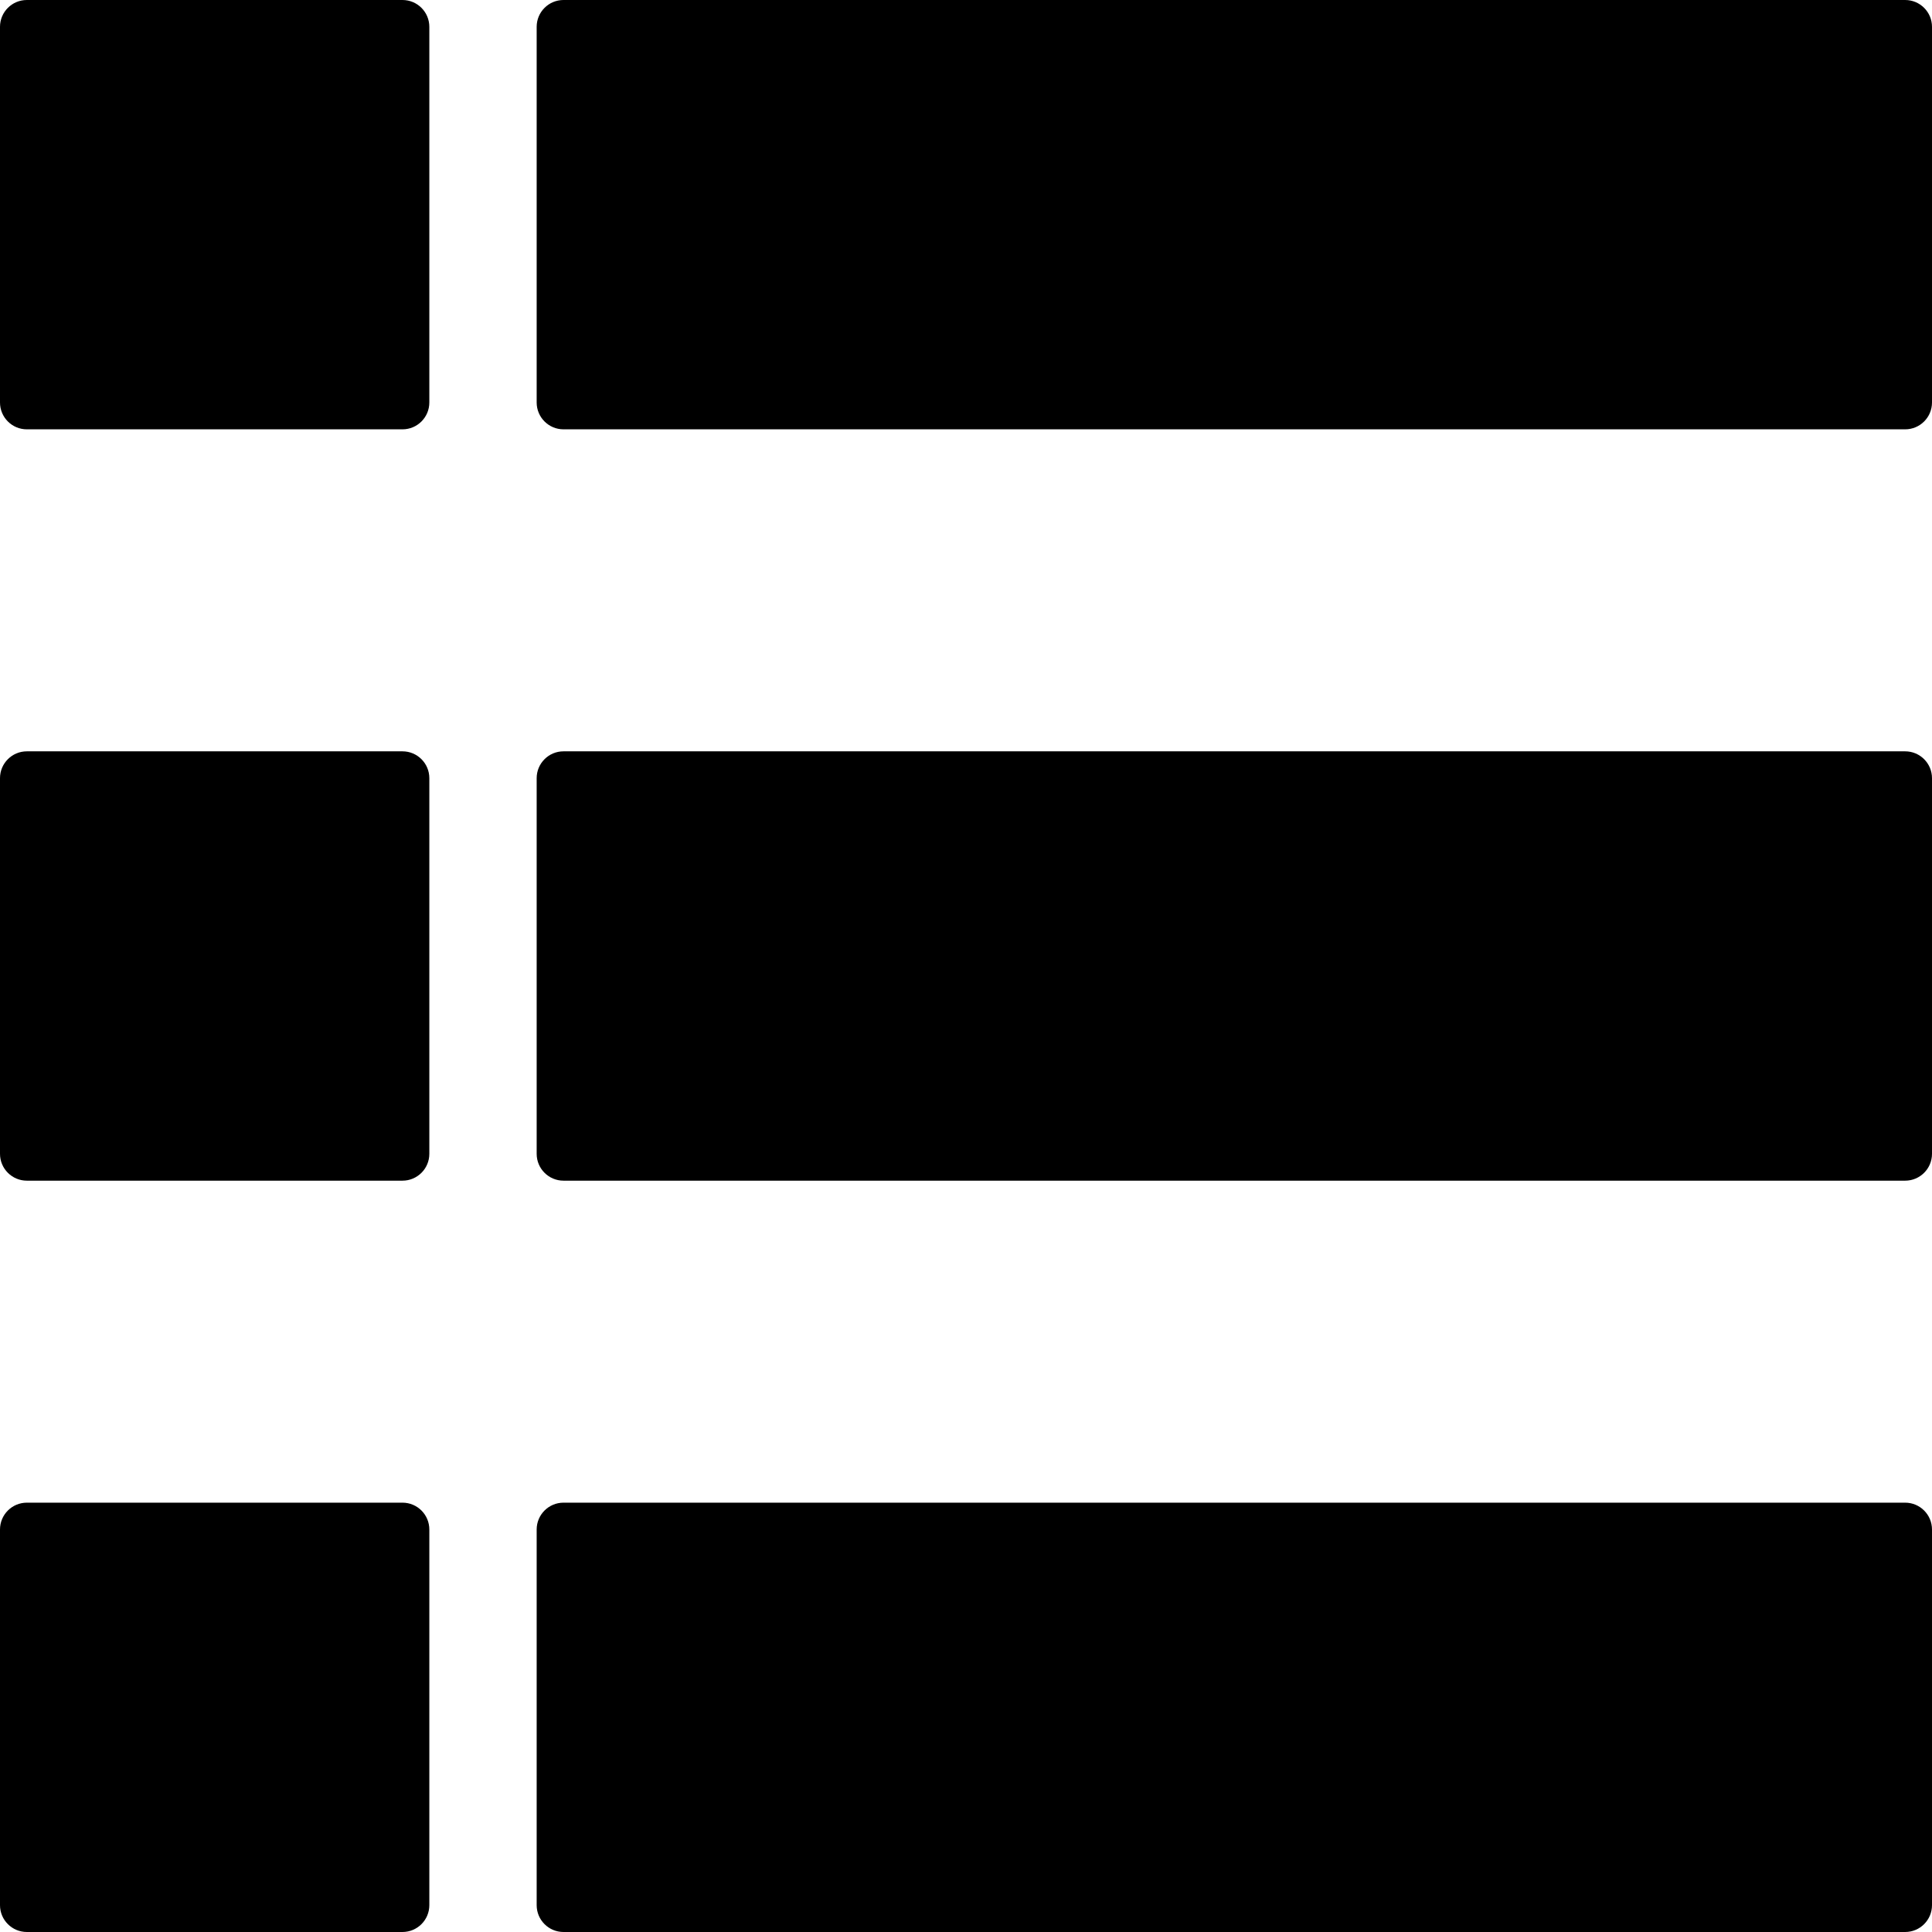 <?xml version="1.0" encoding="UTF-8"?>
<svg width="1em" height="1em" viewBox="0 0 18 18" version="1.1" xmlns="http://www.w3.org/2000/svg" xmlns:xlink="http://www.w3.org/1999/xlink">
    <!-- Generator: Sketch 53.2 (72643) - https://sketchapp.com -->
    <title>list</title>
    <desc>Created with Sketch.</desc>
    <g id="list" stroke="none" stroke-width="1" fill="none" fill-rule="evenodd">
        <path d="M5.25,0 L17.75,0 C17.888,-2.53632657e-17 18,0.112 18,0.25 L18,3.75 C18,3.888 17.888,4 17.75,4 L5.25,4 C5.112,4 5,3.888 5,3.75 L5,0.25 C5,0.112 5.112,2.53632657e-17 5.25,0 Z M0.25,0 L3.75,0 C3.888,-2.53632657e-17 4,0.112 4,0.25 L4,3.75 C4,3.888 3.888,4 3.75,4 L0.25,4 C0.112,4 1.69088438e-17,3.888 0,3.75 L0,0.25 C-1.69088438e-17,0.112 0.112,2.53632657e-17 0.25,0 Z M5.25,7 L17.75,7 C17.888,7 18,7.112 18,7.25 L18,10.75 C18,10.888 17.888,11 17.75,11 L5.25,11 C5.112,11 5,10.888 5,10.75 L5,7.25 C5,7.112 5.112,7 5.25,7 Z M0.25,7 L3.75,7 C3.888,7 4,7.112 4,7.25 L4,10.75 C4,10.888 3.888,11 3.75,11 L0.25,11 C0.112,11 1.69088438e-17,10.888 0,10.75 L0,7.25 C-1.69088438e-17,7.112 0.112,7 0.25,7 Z M5.25,14 L17.75,14 C17.888,14 18,14.112 18,14.25 L18,17.75 C18,17.888 17.888,18 17.75,18 L5.25,18 C5.112,18 5,17.888 5,17.75 L5,14.25 C5,14.112 5.112,14 5.25,14 Z M0.25,14 L3.75,14 C3.888,14 4,14.112 4,14.25 L4,17.75 C4,17.888 3.888,18 3.75,18 L0.25,18 C0.112,18 1.69088438e-17,17.888 0,17.75 L0,14.25 C-1.69088438e-17,14.112 0.112,14 0.25,14 Z" id="Shape" fill="currentColor" fill-rule="nonzero"></path>
    </g>
</svg>